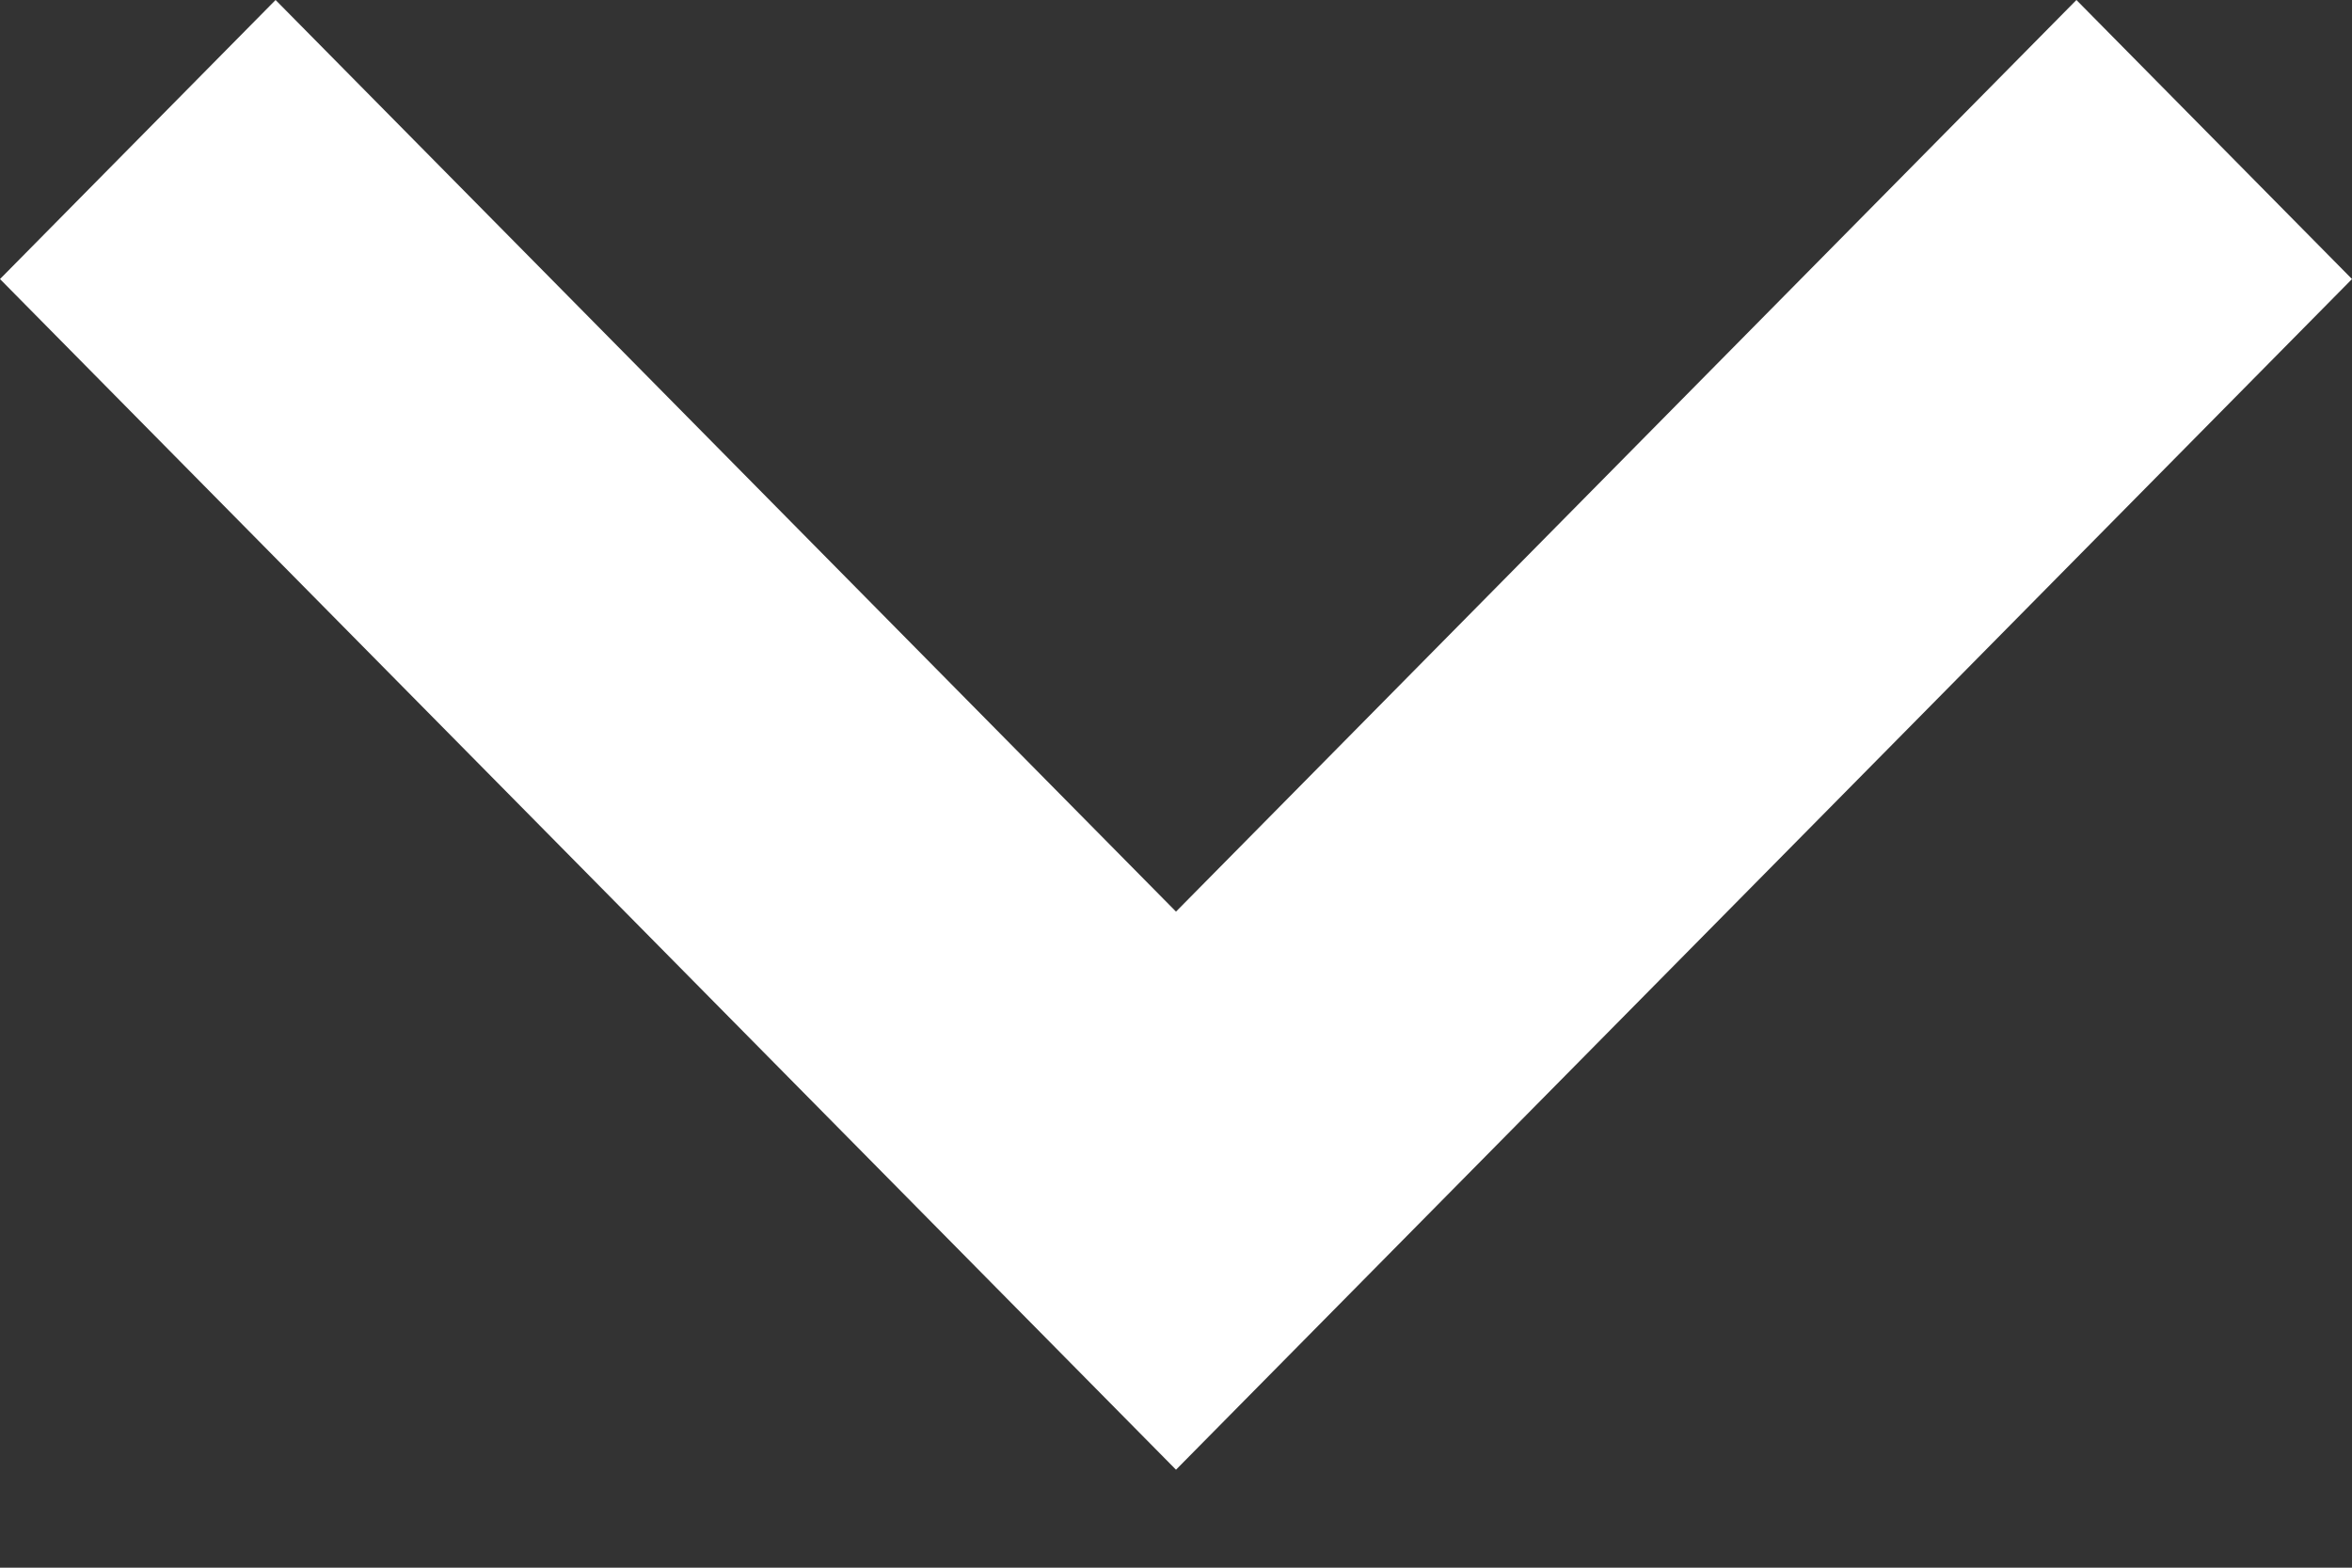 <svg width="12" height="8" viewBox="0 0 12 8" fill="none" xmlns="http://www.w3.org/2000/svg">
<rect x="0" y="0" width="12" height="8" fill="#333333" stroke="none"/>
<path fill-rule="evenodd" clip-rule="evenodd" d="M10.594 0L12 1.424L6 7.5L0 1.424L1.406 0L6 4.652L10.594 0Z" fill="#ffffff"/>
</svg>

